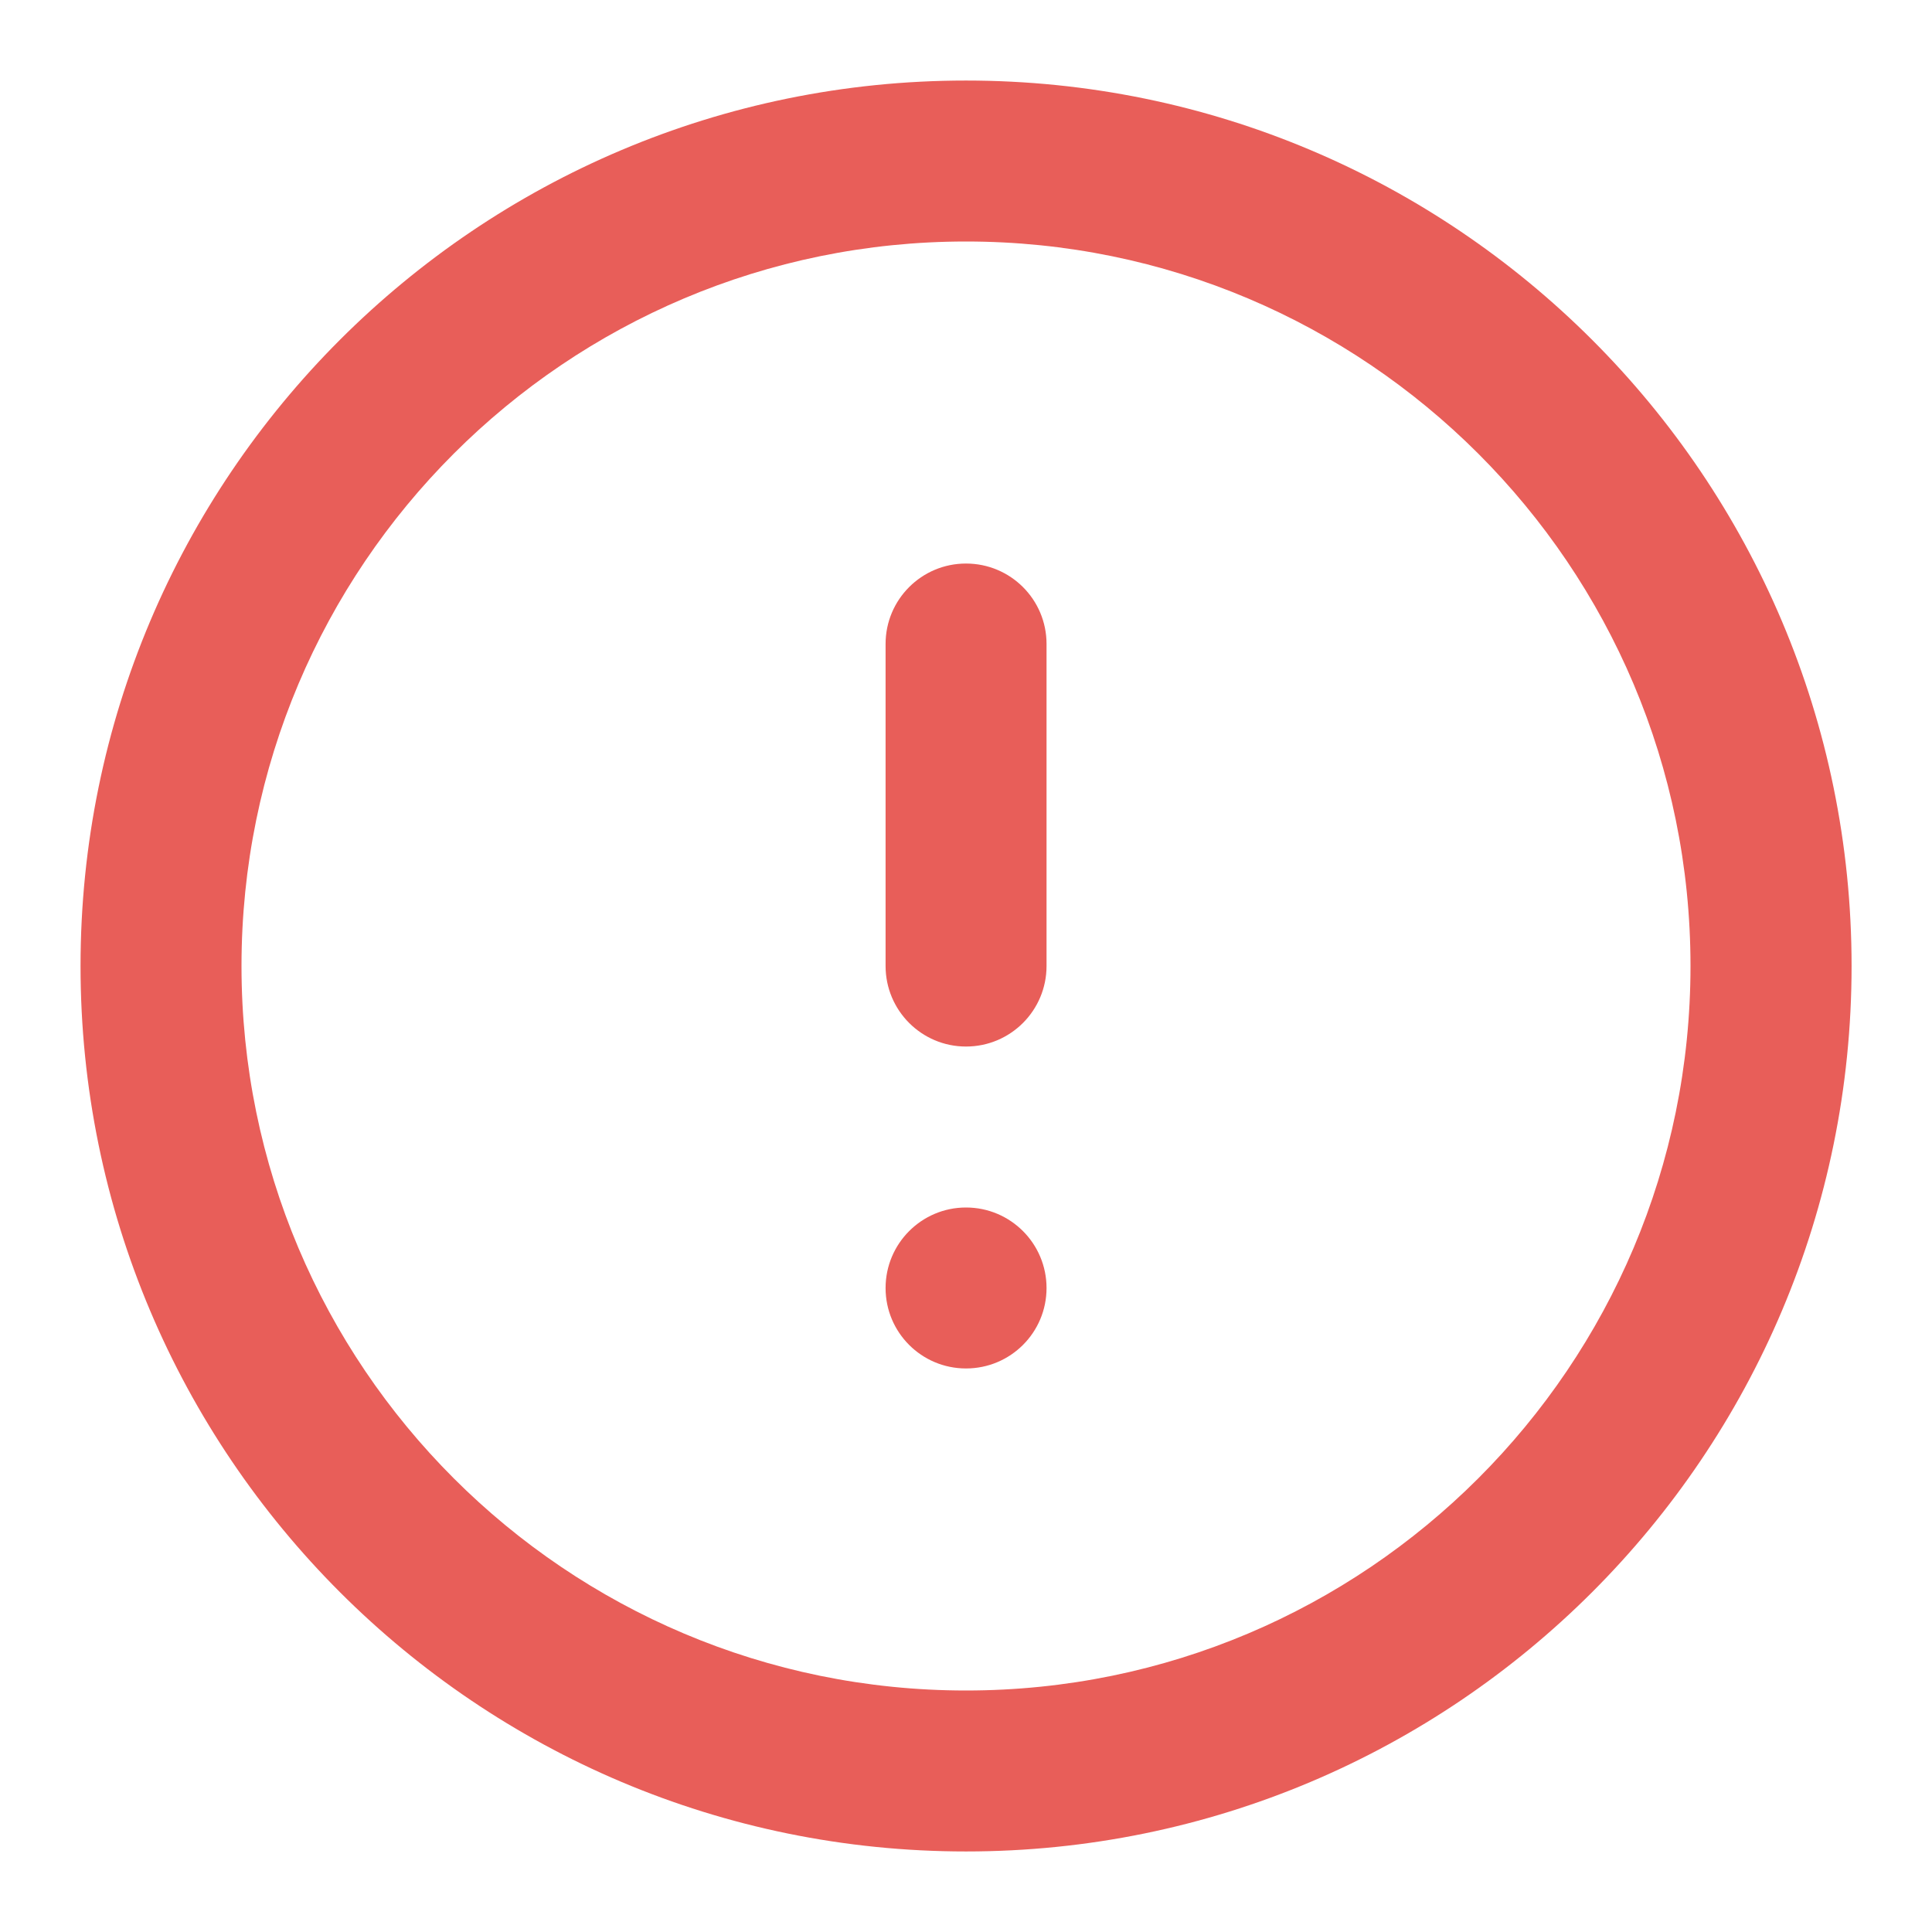 <svg width="16" height="16" viewBox="0 0 16 16" fill="none" xmlns="http://www.w3.org/2000/svg">
<path fill-rule="evenodd" clip-rule="evenodd" d="M8 2C4.687 2 2 4.686 2 8C2 11.314 4.687 14 8 14C11.314 14 14 11.314 14 8C14 4.686 11.314 2 8 2ZM0.667 8C0.667 3.95 3.95 0.667 8 0.667C12.05 0.667 15.334 3.95 15.334 8C15.334 12.05 12.05 15.333 8 15.333C3.95 15.333 0.667 12.05 0.667 8Z" fill="#E85E59"/>
<path fill-rule="evenodd" clip-rule="evenodd" d="M8 8.667C8.369 8.667 8.667 8.368 8.667 8V5.333C8.667 4.965 8.369 4.667 8 4.667C7.632 4.667 7.334 4.965 7.334 5.333V8C7.334 8.368 7.632 8.667 8 8.667Z" fill="#E85E59"/>
<path d="M8.667 10.667C8.667 10.299 8.369 10 8 10C7.632 10 7.334 10.299 7.334 10.667C7.334 11.035 7.632 11.333 8 11.333C8.369 11.333 8.667 11.035 8.667 10.667Z" fill="#E85E59"/>
</svg>
